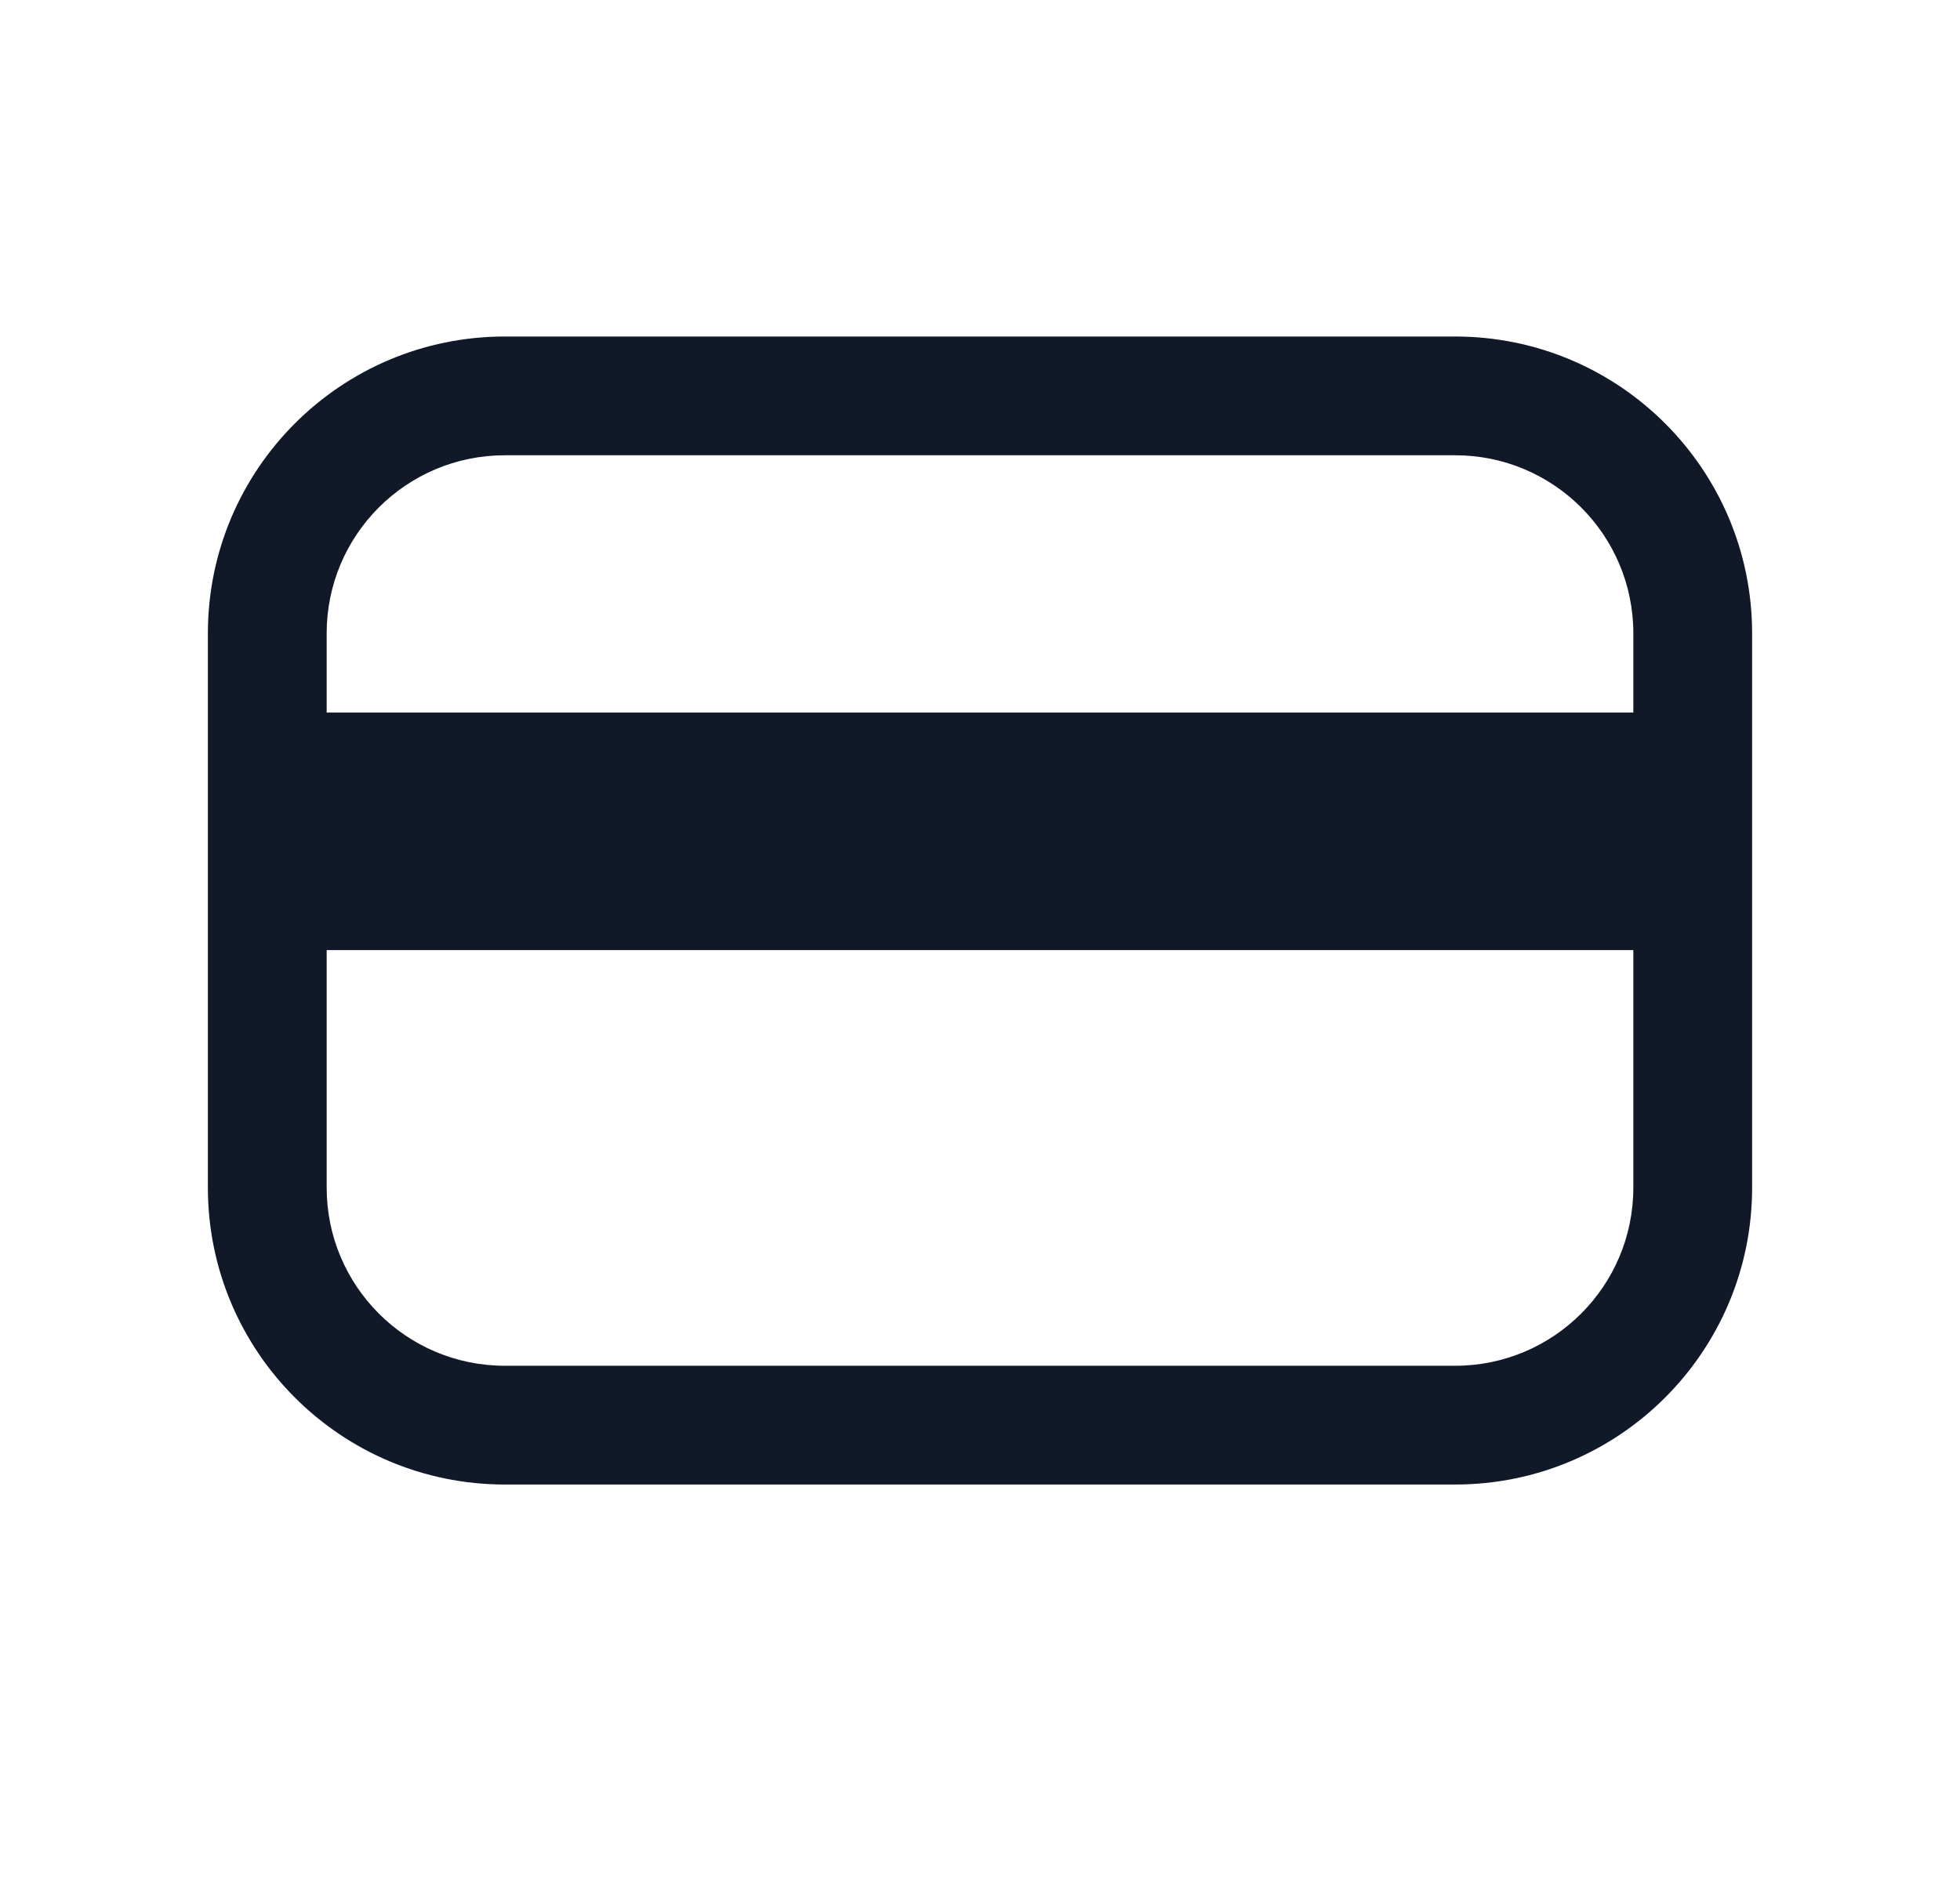 <svg width="33" height="32" viewBox="0 0 33 32" fill="none" xmlns="http://www.w3.org/2000/svg">
<path fill-rule="evenodd" clip-rule="evenodd" d="M8.5 5.667C5.739 5.667 3.5 7.905 3.5 10.666V20C3.5 22.761 5.739 25 8.5 25H24.5C27.261 25 29.5 22.761 29.5 20V10.666C29.5 7.905 27.261 5.667 24.5 5.667H8.5ZM5.5 10.666C5.5 9.01 6.843 7.667 8.5 7.667H24.5C26.157 7.667 27.5 9.01 27.5 10.666V12H5.5V10.666ZM5.5 16V20C5.5 21.657 6.843 23 8.5 23H24.5C26.157 23 27.5 21.657 27.5 20V16H5.5Z" fill="#111928"/>
</svg>
